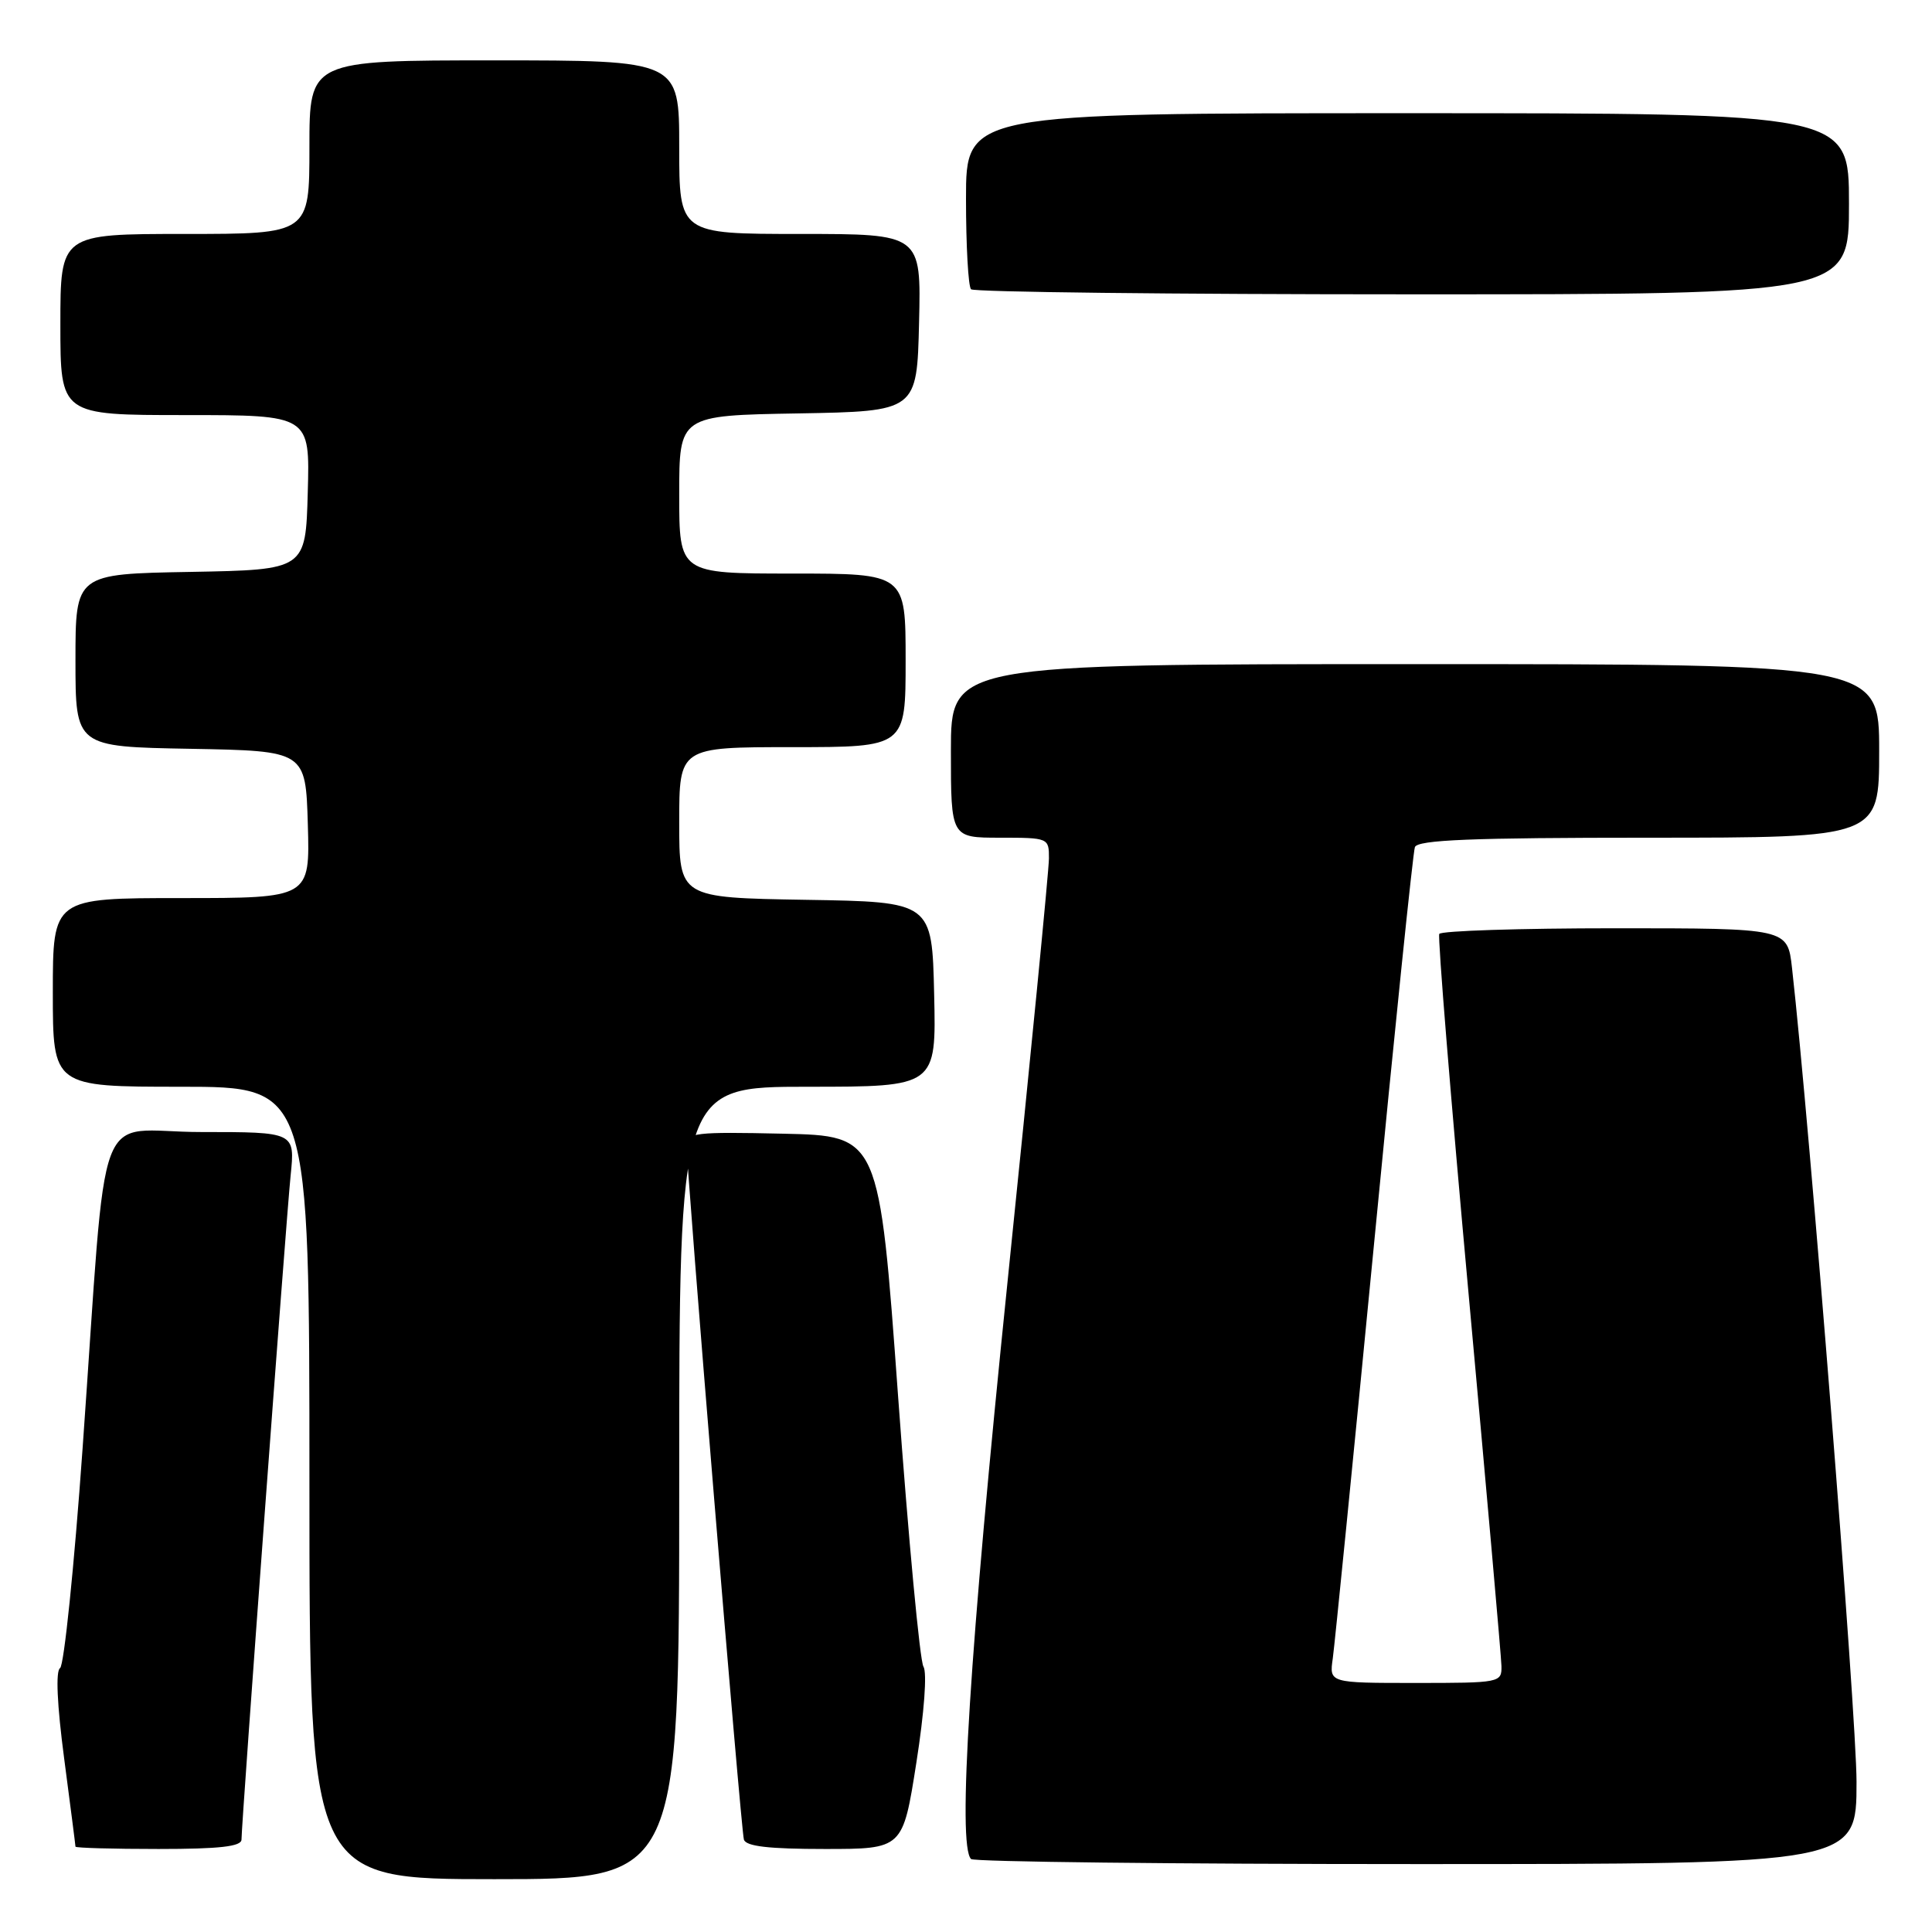 <?xml version="1.0" encoding="UTF-8" standalone="no"?>
<!DOCTYPE svg PUBLIC "-//W3C//DTD SVG 1.1//EN" "http://www.w3.org/Graphics/SVG/1.1/DTD/svg11.dtd" >
<svg xmlns="http://www.w3.org/2000/svg" xmlns:xlink="http://www.w3.org/1999/xlink" version="1.1" viewBox="0 0 256 256">
 <g >
 <path fill="currentColor"
d=" M 90.00 196.50 C 90.00 144.00 90.00 144.00 107.03 144.00 C 124.06 144.00 124.06 144.00 123.78 131.75 C 123.50 119.50 123.50 119.50 106.75 119.23 C 90.00 118.95 90.00 118.95 90.00 108.98 C 90.00 99.00 90.00 99.00 105.00 99.00 C 120.00 99.00 120.00 99.00 120.00 87.50 C 120.00 76.00 120.00 76.00 105.00 76.00 C 90.00 76.00 90.00 76.00 90.00 65.53 C 90.00 55.05 90.00 55.05 105.75 54.78 C 121.50 54.50 121.50 54.50 121.78 42.75 C 122.06 31.00 122.06 31.00 106.03 31.00 C 90.00 31.00 90.00 31.00 90.00 19.50 C 90.00 8.00 90.00 8.00 65.50 8.00 C 41.00 8.00 41.00 8.00 41.00 19.50 C 41.00 31.00 41.00 31.00 24.50 31.00 C 8.00 31.00 8.00 31.00 8.00 43.00 C 8.00 55.00 8.00 55.00 24.53 55.00 C 41.07 55.00 41.07 55.00 40.78 65.25 C 40.50 75.50 40.50 75.50 25.25 75.78 C 10.00 76.05 10.00 76.05 10.00 87.50 C 10.00 98.95 10.00 98.95 25.25 99.22 C 40.50 99.50 40.50 99.50 40.79 109.25 C 41.07 119.00 41.07 119.00 24.04 119.00 C 7.00 119.00 7.00 119.00 7.00 131.50 C 7.00 144.00 7.00 144.00 24.00 144.00 C 41.00 144.00 41.00 144.00 41.00 196.50 C 41.00 249.00 41.00 249.00 65.50 249.00 C 90.00 249.00 90.00 249.00 90.00 196.50 Z  M 246.00 236.11 C 246.00 227.30 239.81 149.22 237.45 128.25 C 236.86 123.00 236.86 123.00 213.99 123.00 C 201.41 123.00 190.93 123.34 190.71 123.75 C 190.49 124.16 192.24 145.65 194.60 171.50 C 196.96 197.35 198.92 219.51 198.95 220.75 C 199.00 222.96 198.77 223.00 187.56 223.00 C 176.13 223.00 176.13 223.00 176.60 219.75 C 176.85 217.96 179.31 193.32 182.05 165.00 C 184.78 136.68 187.23 112.94 187.48 112.25 C 187.83 111.29 194.95 111.00 218.47 111.00 C 249.00 111.00 249.00 111.00 249.00 99.50 C 249.00 88.00 249.00 88.00 187.50 88.00 C 126.00 88.00 126.00 88.00 126.00 99.50 C 126.00 111.00 126.00 111.00 132.50 111.00 C 138.93 111.00 139.00 111.03 138.99 113.75 C 138.99 115.26 136.51 140.57 133.49 169.98 C 128.47 218.87 126.85 244.52 128.67 246.33 C 129.03 246.70 155.58 247.00 187.67 247.00 C 246.00 247.00 246.00 247.00 246.00 236.11 Z  M 32.00 243.75 C 32.01 241.45 37.91 161.58 38.51 155.75 C 39.10 150.00 39.10 150.00 26.65 150.00 C 12.25 150.00 14.33 144.43 10.94 191.97 C 9.83 207.63 8.48 220.70 7.96 221.03 C 7.36 221.40 7.56 225.89 8.50 233.00 C 9.32 239.25 10.00 244.51 10.00 244.69 C 10.00 244.86 14.95 245.00 21.00 245.00 C 29.13 245.00 32.00 244.67 32.00 243.75 Z  M 121.42 233.58 C 122.47 226.91 122.86 221.60 122.36 220.83 C 121.89 220.10 120.38 203.97 119.00 185.00 C 116.50 150.50 116.50 150.50 103.75 150.22 C 92.09 149.96 91.00 150.09 90.98 151.72 C 90.94 154.73 98.17 242.42 98.57 243.75 C 98.83 244.65 101.87 245.00 109.28 245.00 C 119.63 245.00 119.63 245.00 121.42 233.58 Z  M 245.00 27.00 C 245.00 15.00 245.00 15.00 186.50 15.00 C 128.00 15.00 128.00 15.00 128.00 26.33 C 128.00 32.57 128.30 37.97 128.67 38.33 C 129.03 38.70 155.36 39.00 187.17 39.00 C 245.00 39.00 245.00 39.00 245.00 27.00 Z "/>
</g>
</svg>